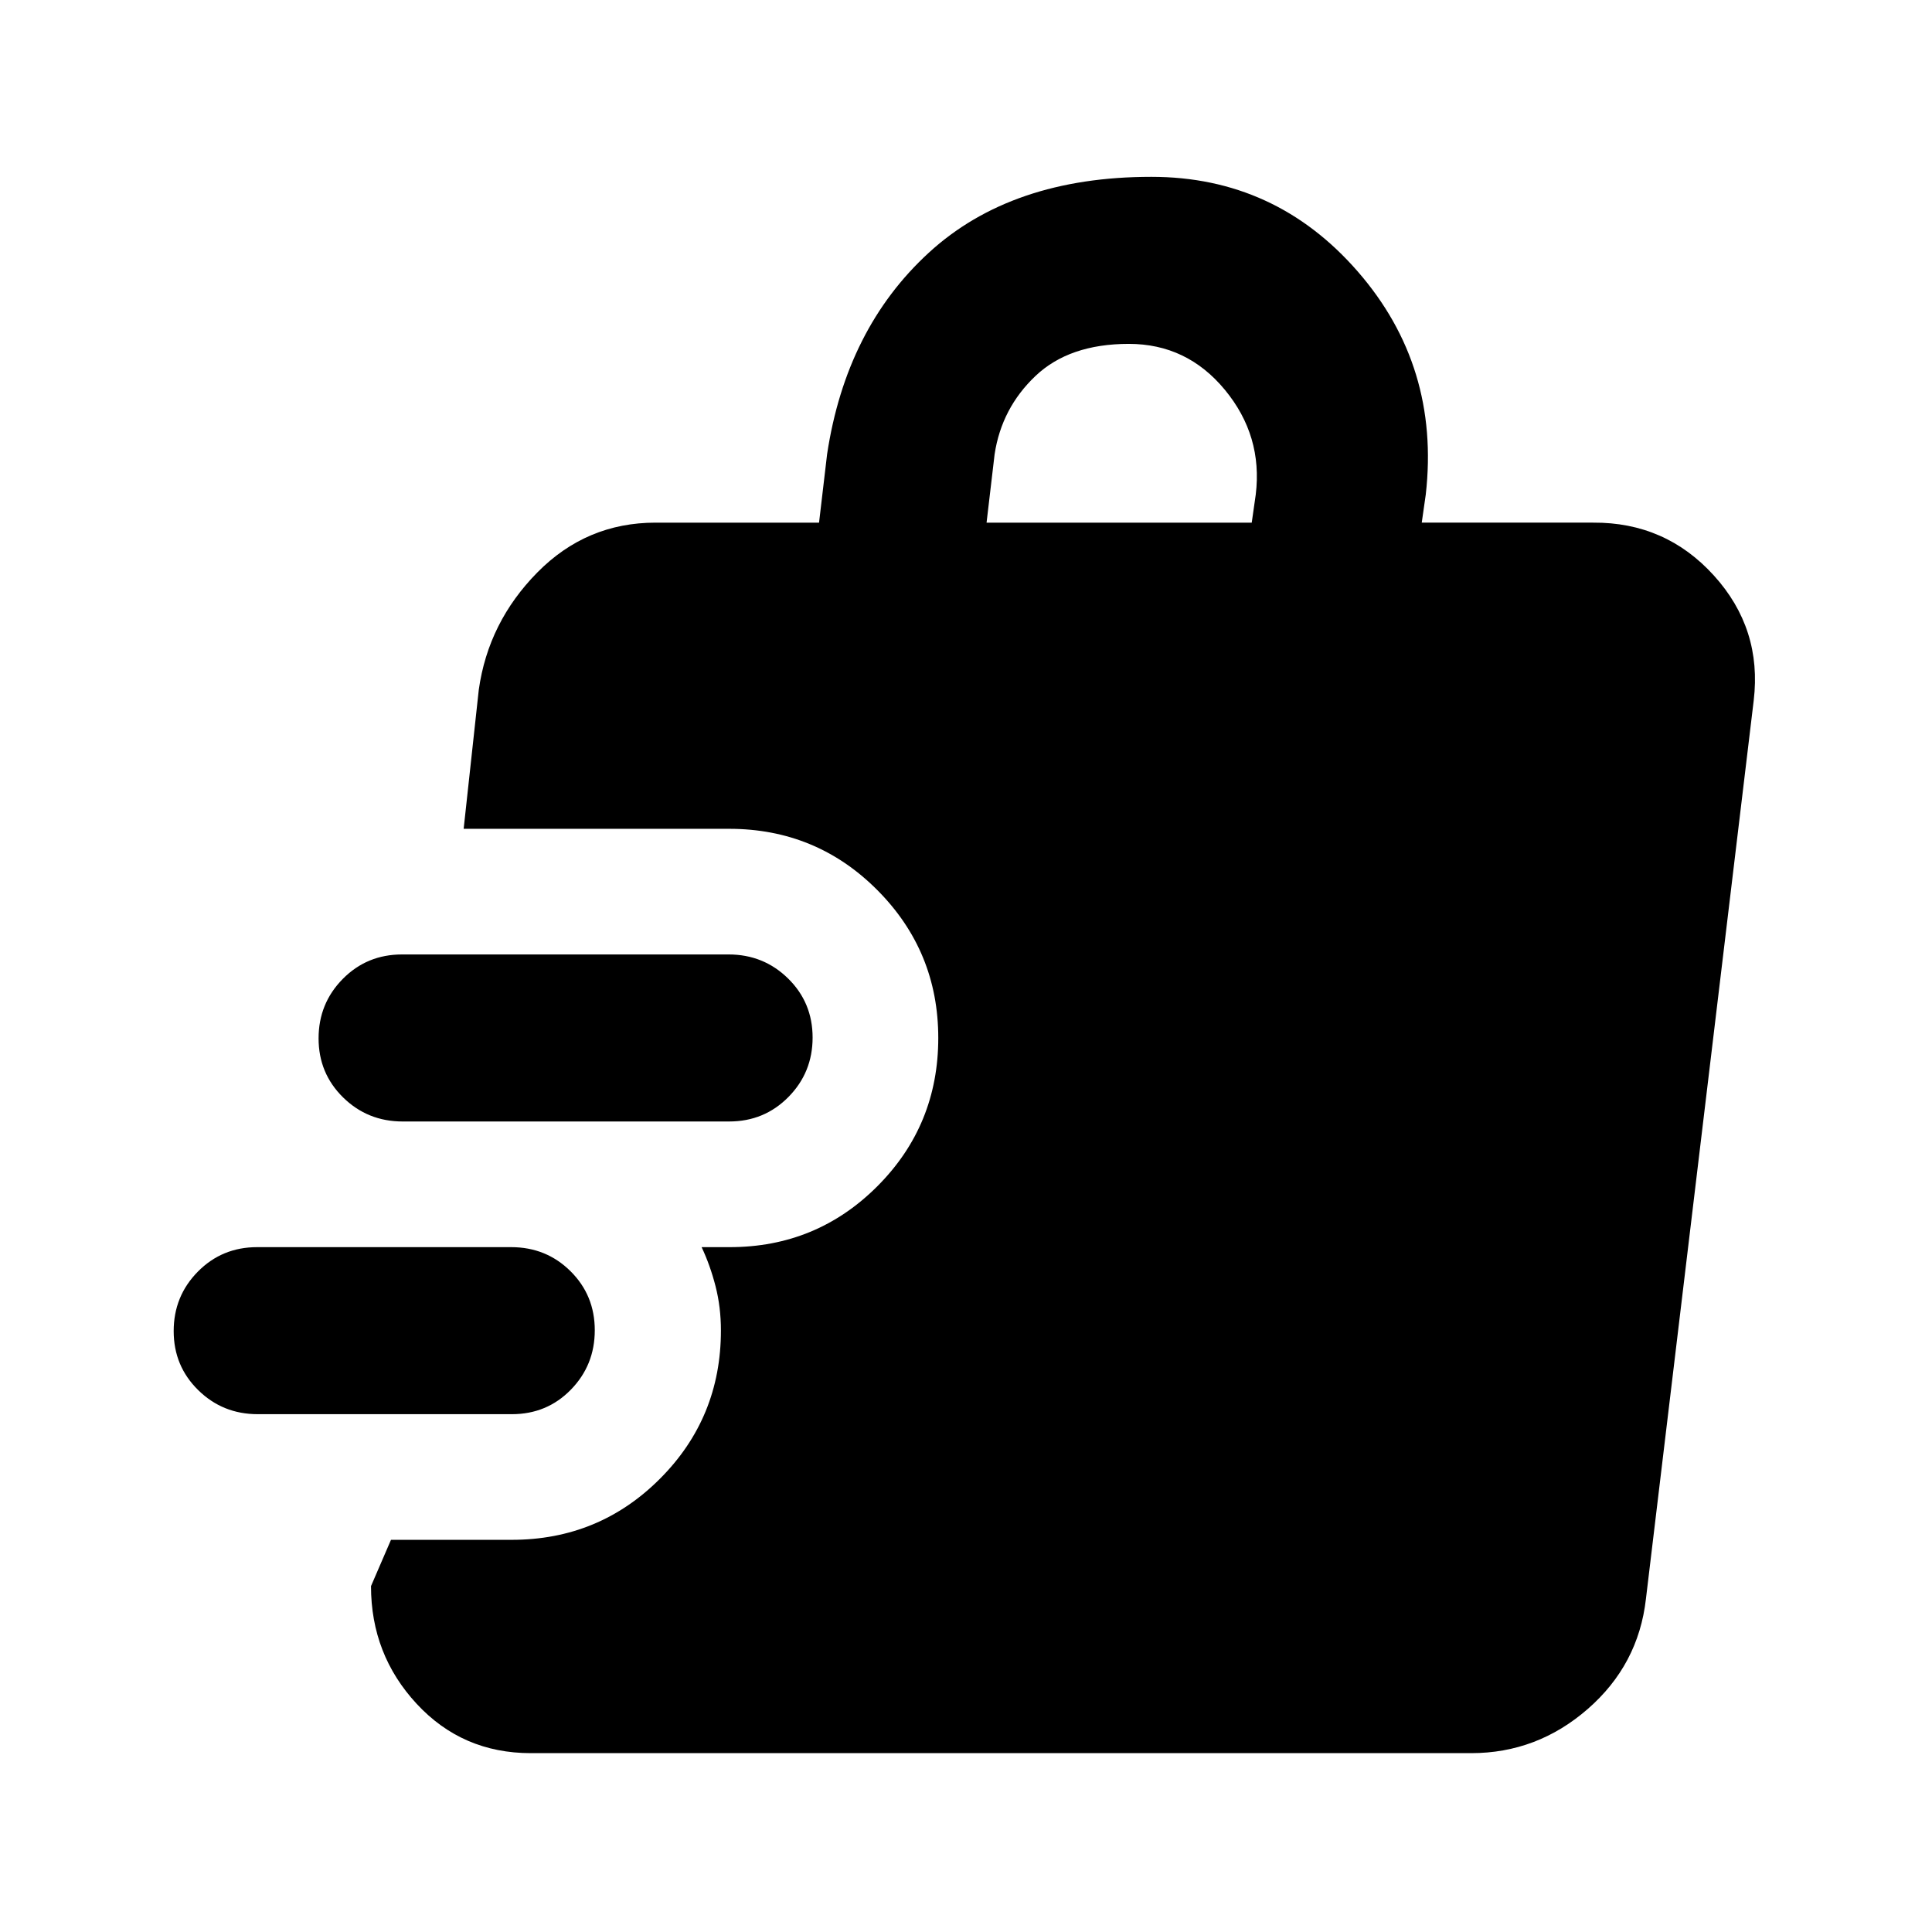 <svg xmlns="http://www.w3.org/2000/svg" height="20" viewBox="0 -960 960 960" width="20"><path d="M254.34-257.3H128.08q-17.43 0-29.6-11.97-12.18-11.96-12.18-29.32 0-17.37 12.01-29.54 12.01-12.17 29.43-12.17h126.27q17.42 0 29.48 11.96 12.05 11.96 12.05 29.33 0 17.36-11.88 29.53-11.89 12.18-29.32 12.18Zm107.99-145.44H200.08q-17.43 0-29.6-11.96-12.18-11.97-12.18-29.33t12.01-29.54q12.01-12.17 29.44-12.17H362q17.43 0 29.61 11.96 12.17 11.97 12.17 29.33t-12.01 29.54q-12.01 12.17-29.44 12.17ZM263.76-88.87q-34 0-56.71-24.5-22.7-24.5-22.7-58.5l9.93-23h60q43.33 0 73.63-30.33 30.31-30.33 30.31-73.7 0-11.58-2.67-21.98t-6.92-19.42h13.94q43.2 0 73.43-30.31 30.22-30.3 30.22-73.63 0-43.09-30.31-73.51-30.3-30.42-73.63-30.42H230.39l7.52-69.13q4.72-33.55 29.12-58.28 24.4-24.72 58.71-24.72h81.24l4-34q9.43-62.4 50.52-100.11 41.09-37.72 110.61-37.72 61.62 0 102.58 47.08 40.96 47.07 33.77 110.75l-2 14h85.19q35.94-.24 59.97 26.27 24.03 26.51 19.79 62.1L817.85-165.5q-3.72 32.74-28.9 54.68-25.19 21.95-57.93 21.95H263.76ZM490.22-700.3h131.76l2-14q3.52-29.13-15.33-51.98-18.85-22.85-47.74-22.85-29.61 0-46.41 15.97-16.8 15.96-20.28 38.86l-4 34Z"/></svg>